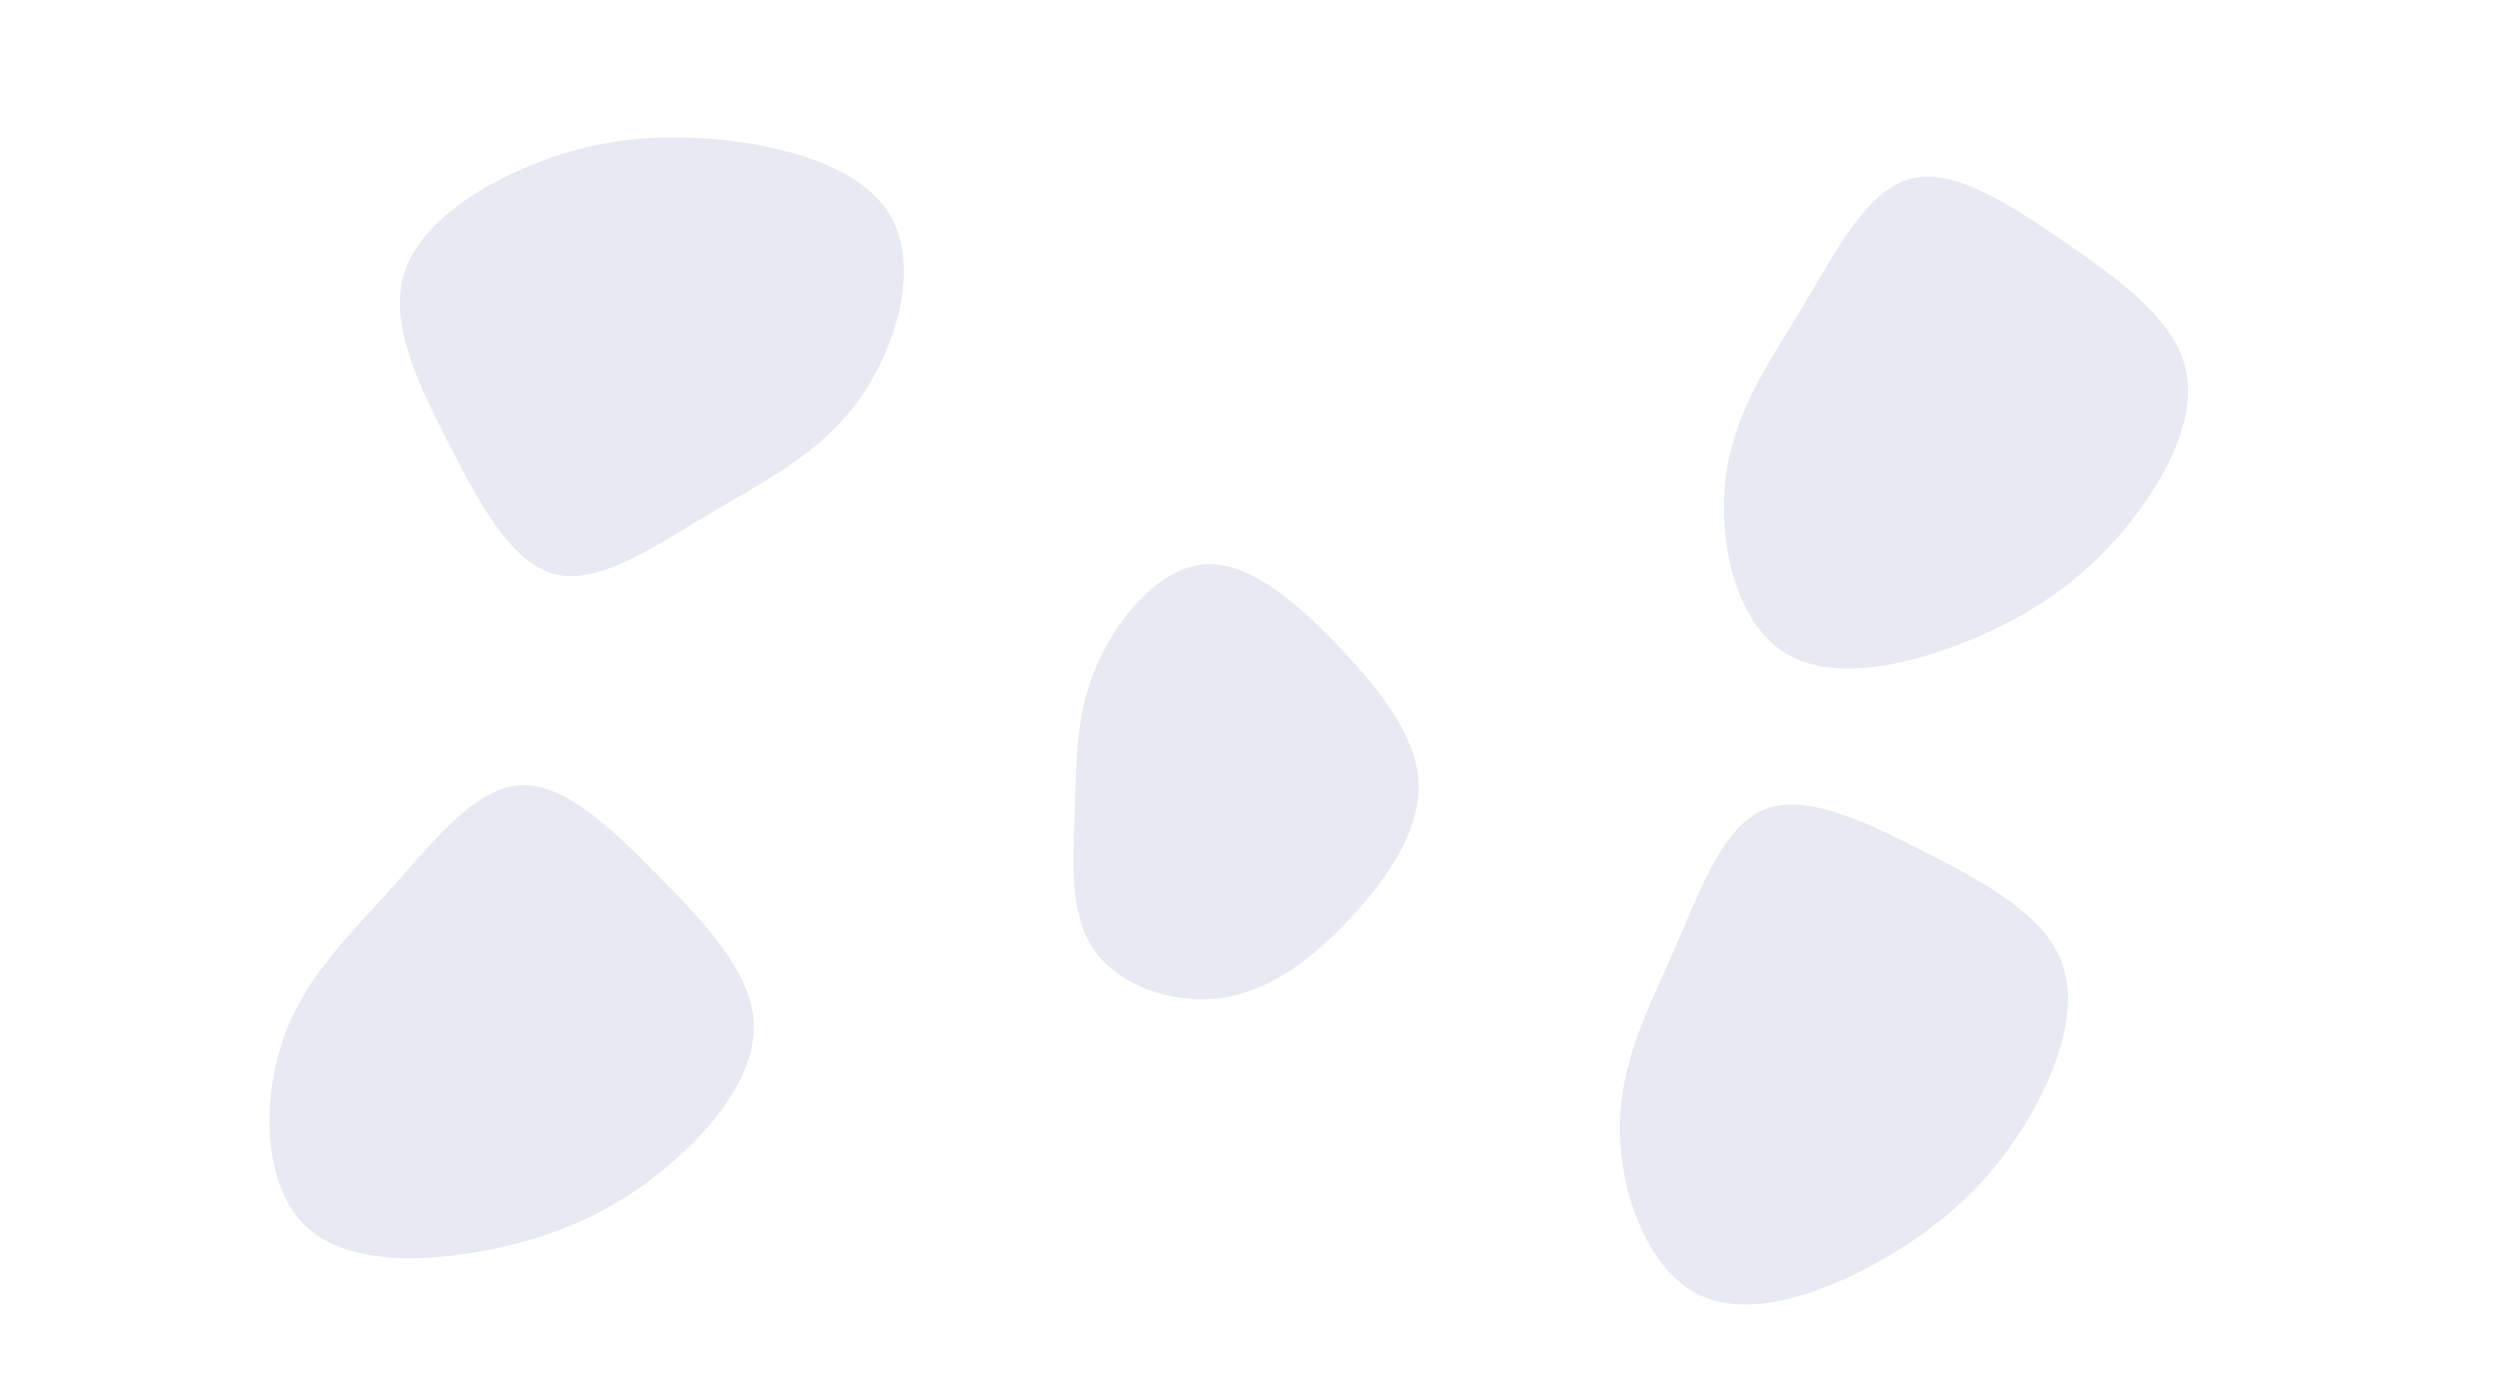 <svg width="2124" height="1181" viewBox="0 0 2124 1181" fill="none" xmlns="http://www.w3.org/2000/svg">
<path d="M1754.4 205.772C1801.14 238.008 1846.8 270.961 1856.79 312.726C1866.77 354.491 1840.98 405.087 1808.26 445.612C1775.56 486.236 1735.85 516.906 1681.53 540.513C1627.34 564.198 1558.56 580.918 1516.44 554.716C1474.42 528.496 1459.17 459.433 1466.42 404.06C1473.75 348.57 1503.7 306.848 1531.77 260.191C1559.75 213.552 1585.76 161.997 1622.74 152.018C1659.72 142.039 1707.55 173.556 1754.4 205.772Z" fill="#E8EAF3"/>
<path d="M560.111 744.839C599.911 785.339 638.511 826.339 640.411 869.239C642.311 912.139 607.411 956.939 567.611 990.539C527.811 1024.24 483.011 1046.84 425.211 1059.74C367.511 1072.74 296.811 1076.14 260.411 1042.44C224.111 1008.74 222.211 938.039 239.811 885.039C257.511 831.939 294.811 796.639 331.211 756.139C367.511 715.639 402.811 669.939 441.011 667.139C479.211 664.339 520.211 704.339 560.111 744.839Z" fill="#E8EAF3"/>
<path d="M381.933 378.38C356.025 327.852 331.411 277.205 342.393 235.691C353.376 194.178 400.05 161.827 448.06 141.627C496.1 121.333 545.602 113.124 604.619 118.052C663.57 122.854 732.066 140.697 756.757 183.72C781.353 226.713 762.078 294.762 729.471 340.1C696.738 385.503 650.607 408.071 603.784 435.87C557.056 463.699 509.732 496.789 472.435 488.068C435.139 479.346 407.936 428.938 381.933 378.38Z" fill="#E8EAF3"/>
<path d="M1636.14 724.149C1686.66 750.073 1736.2 776.849 1751.5 816.973C1766.79 857.098 1747.76 910.602 1720.55 955.016C1693.37 999.526 1657.96 1035.07 1607.15 1065.5C1556.47 1095.99 1490.43 1121.46 1445.27 1100.92C1400.21 1080.35 1376.17 1013.84 1376.2 957.991C1376.3 902.018 1400.6 856.777 1422.41 806.882C1444.13 757.019 1463.26 702.535 1498.64 687.86C1534.02 673.185 1585.52 698.257 1636.14 724.149Z" fill="#E8EAF3"/>
<path d="M929.409 806.938C907.883 775.756 911.733 729.428 913.204 687.117C914.757 644.88 913.931 606.66 931.383 566.056C948.834 525.452 984.564 482.464 1023.27 479.474C1062.07 476.559 1103.84 513.643 1139.33 551.242C1174.73 588.845 1203.92 626.96 1205.26 665.784C1206.6 704.688 1180.24 744.292 1148.82 778.4C1117.49 812.503 1081.11 841.188 1039.43 847.595C997.83 853.997 950.931 838.041 929.409 806.938Z" fill="#E8EAF3"/>
</svg>
